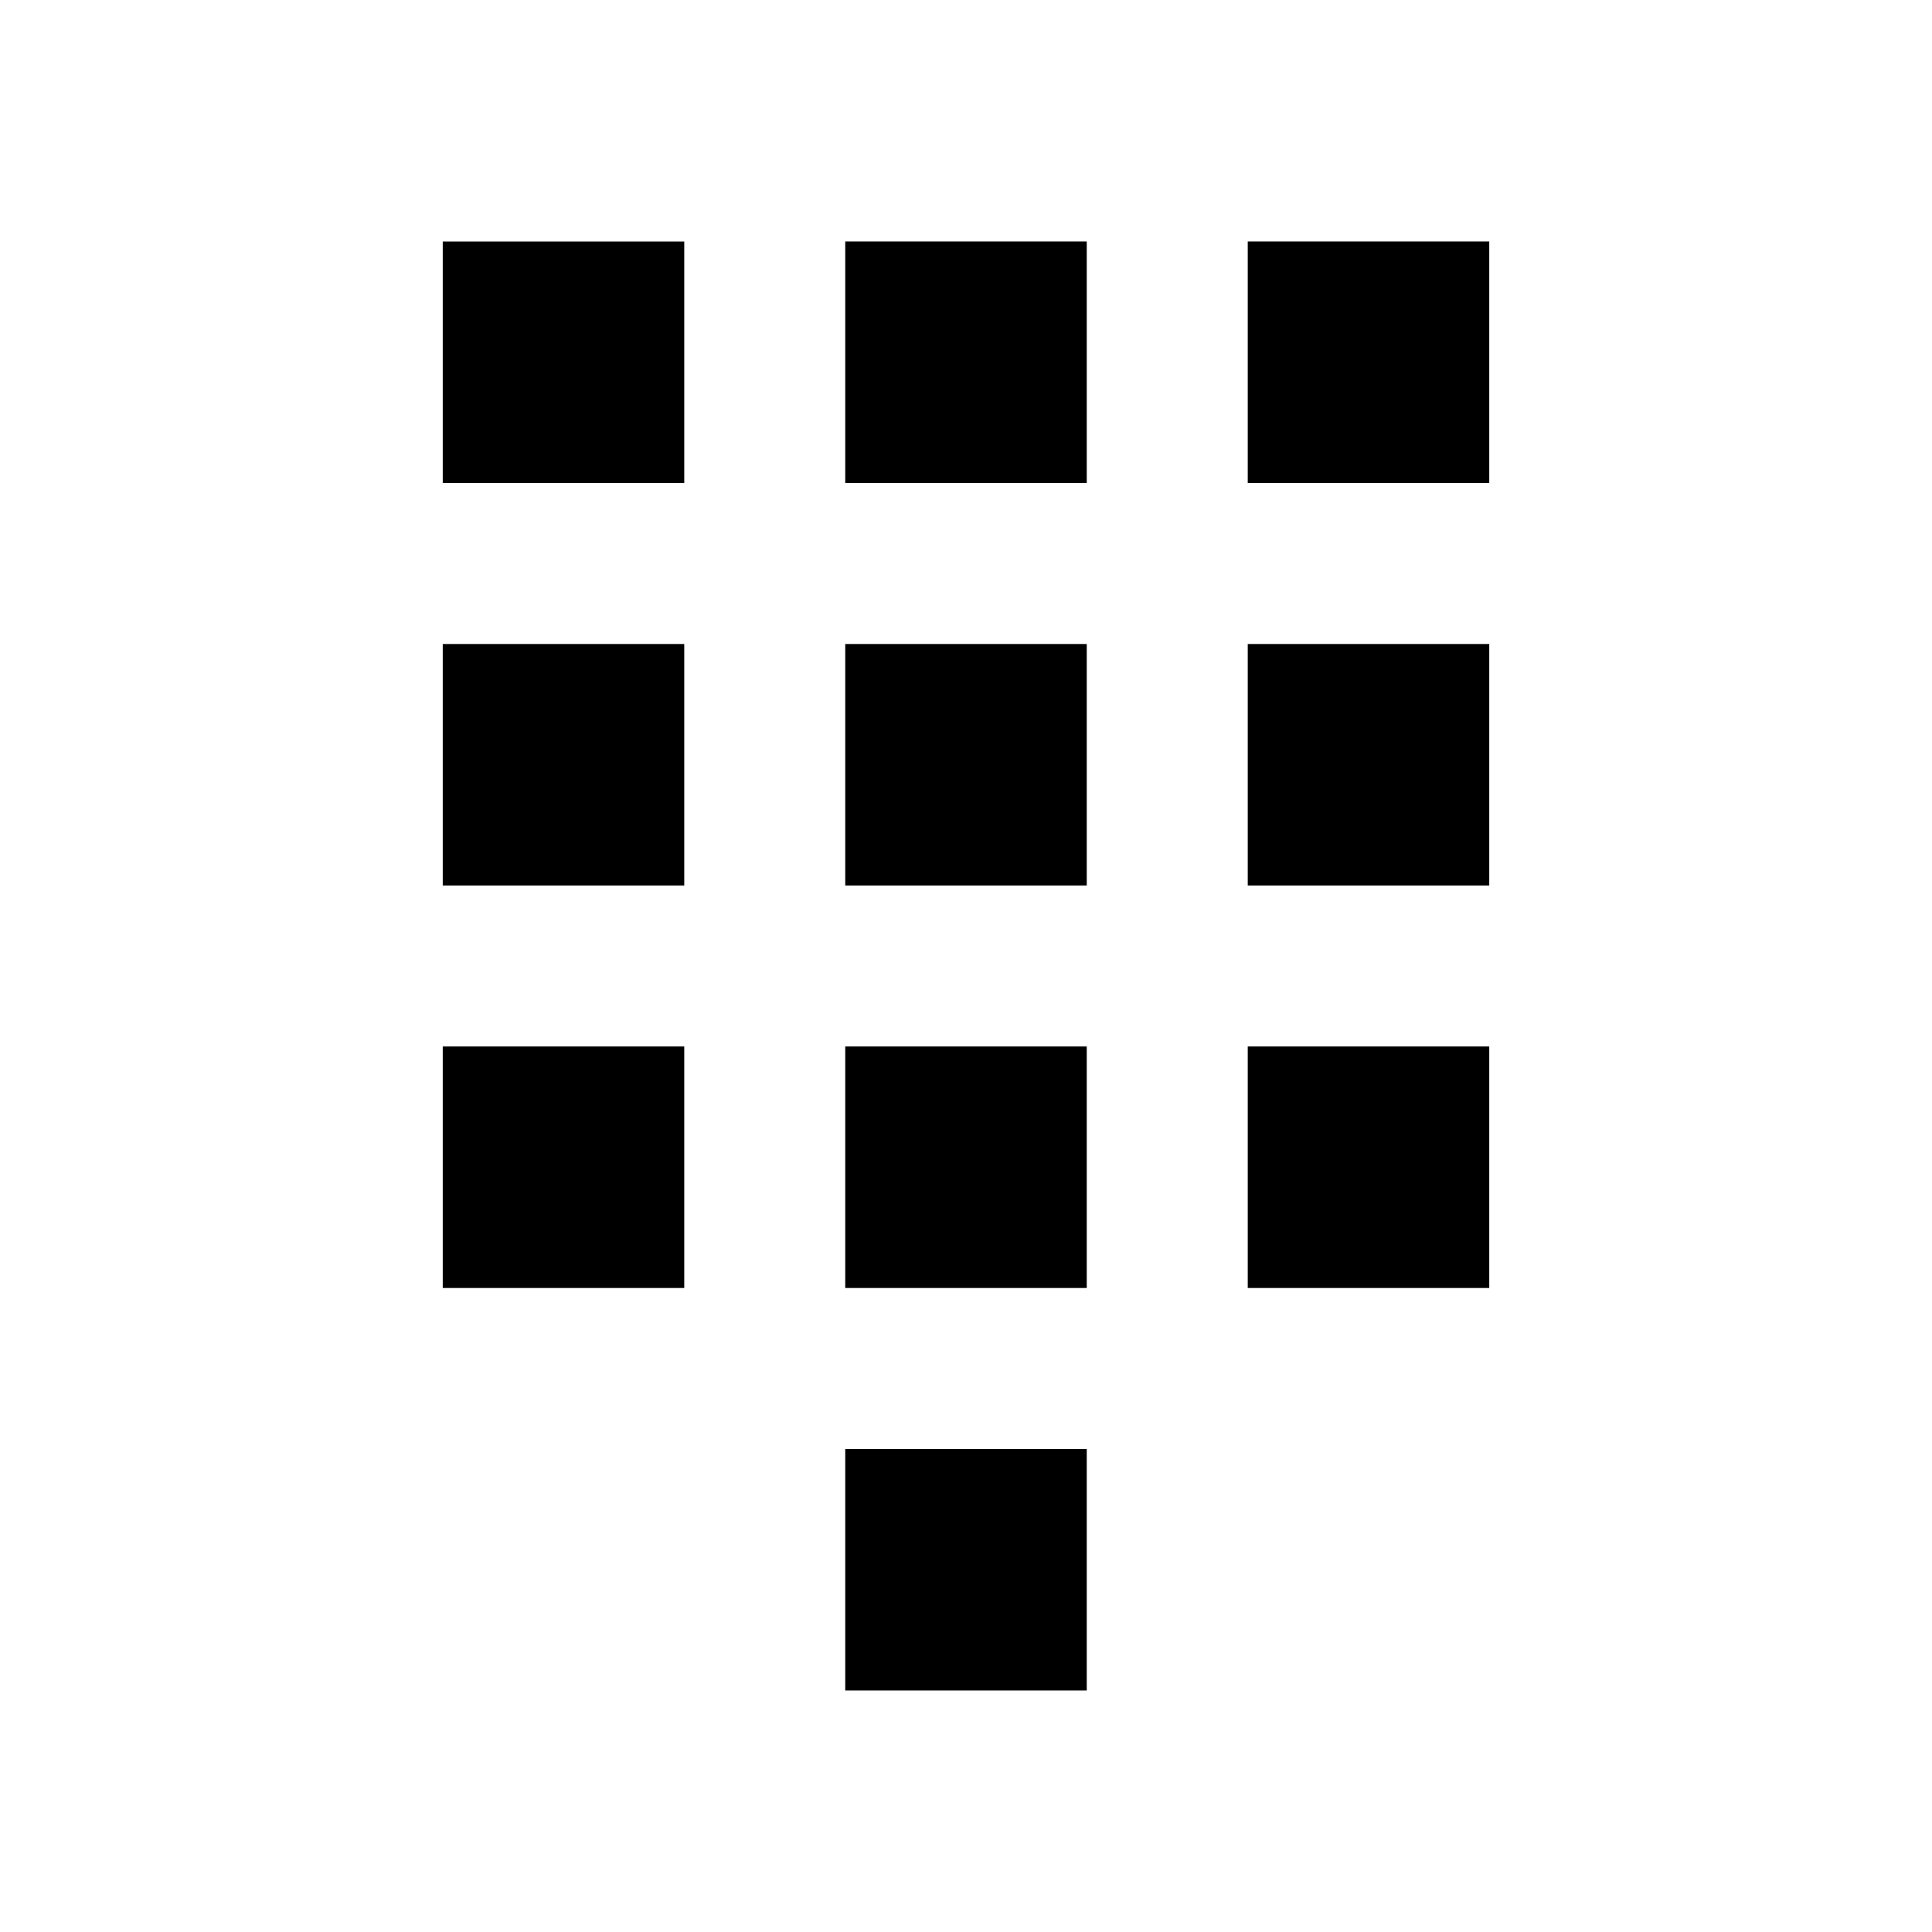 <svg xmlns="http://www.w3.org/2000/svg" width="1em" height="1em" viewBox="0 0 24 24"><path fill="currentColor" d="M5.5 3h3v3h-3zm0 5h3v3h-3zm0 5v3h3v-3zm5-10h3v3h-3zm0 5v3h3V8zm0 5h3v3h-3zm0 5v3h3v-3zm5-15h3v3h-3zm0 5v3h3V8zm0 5h3v3h-3z"/></svg>